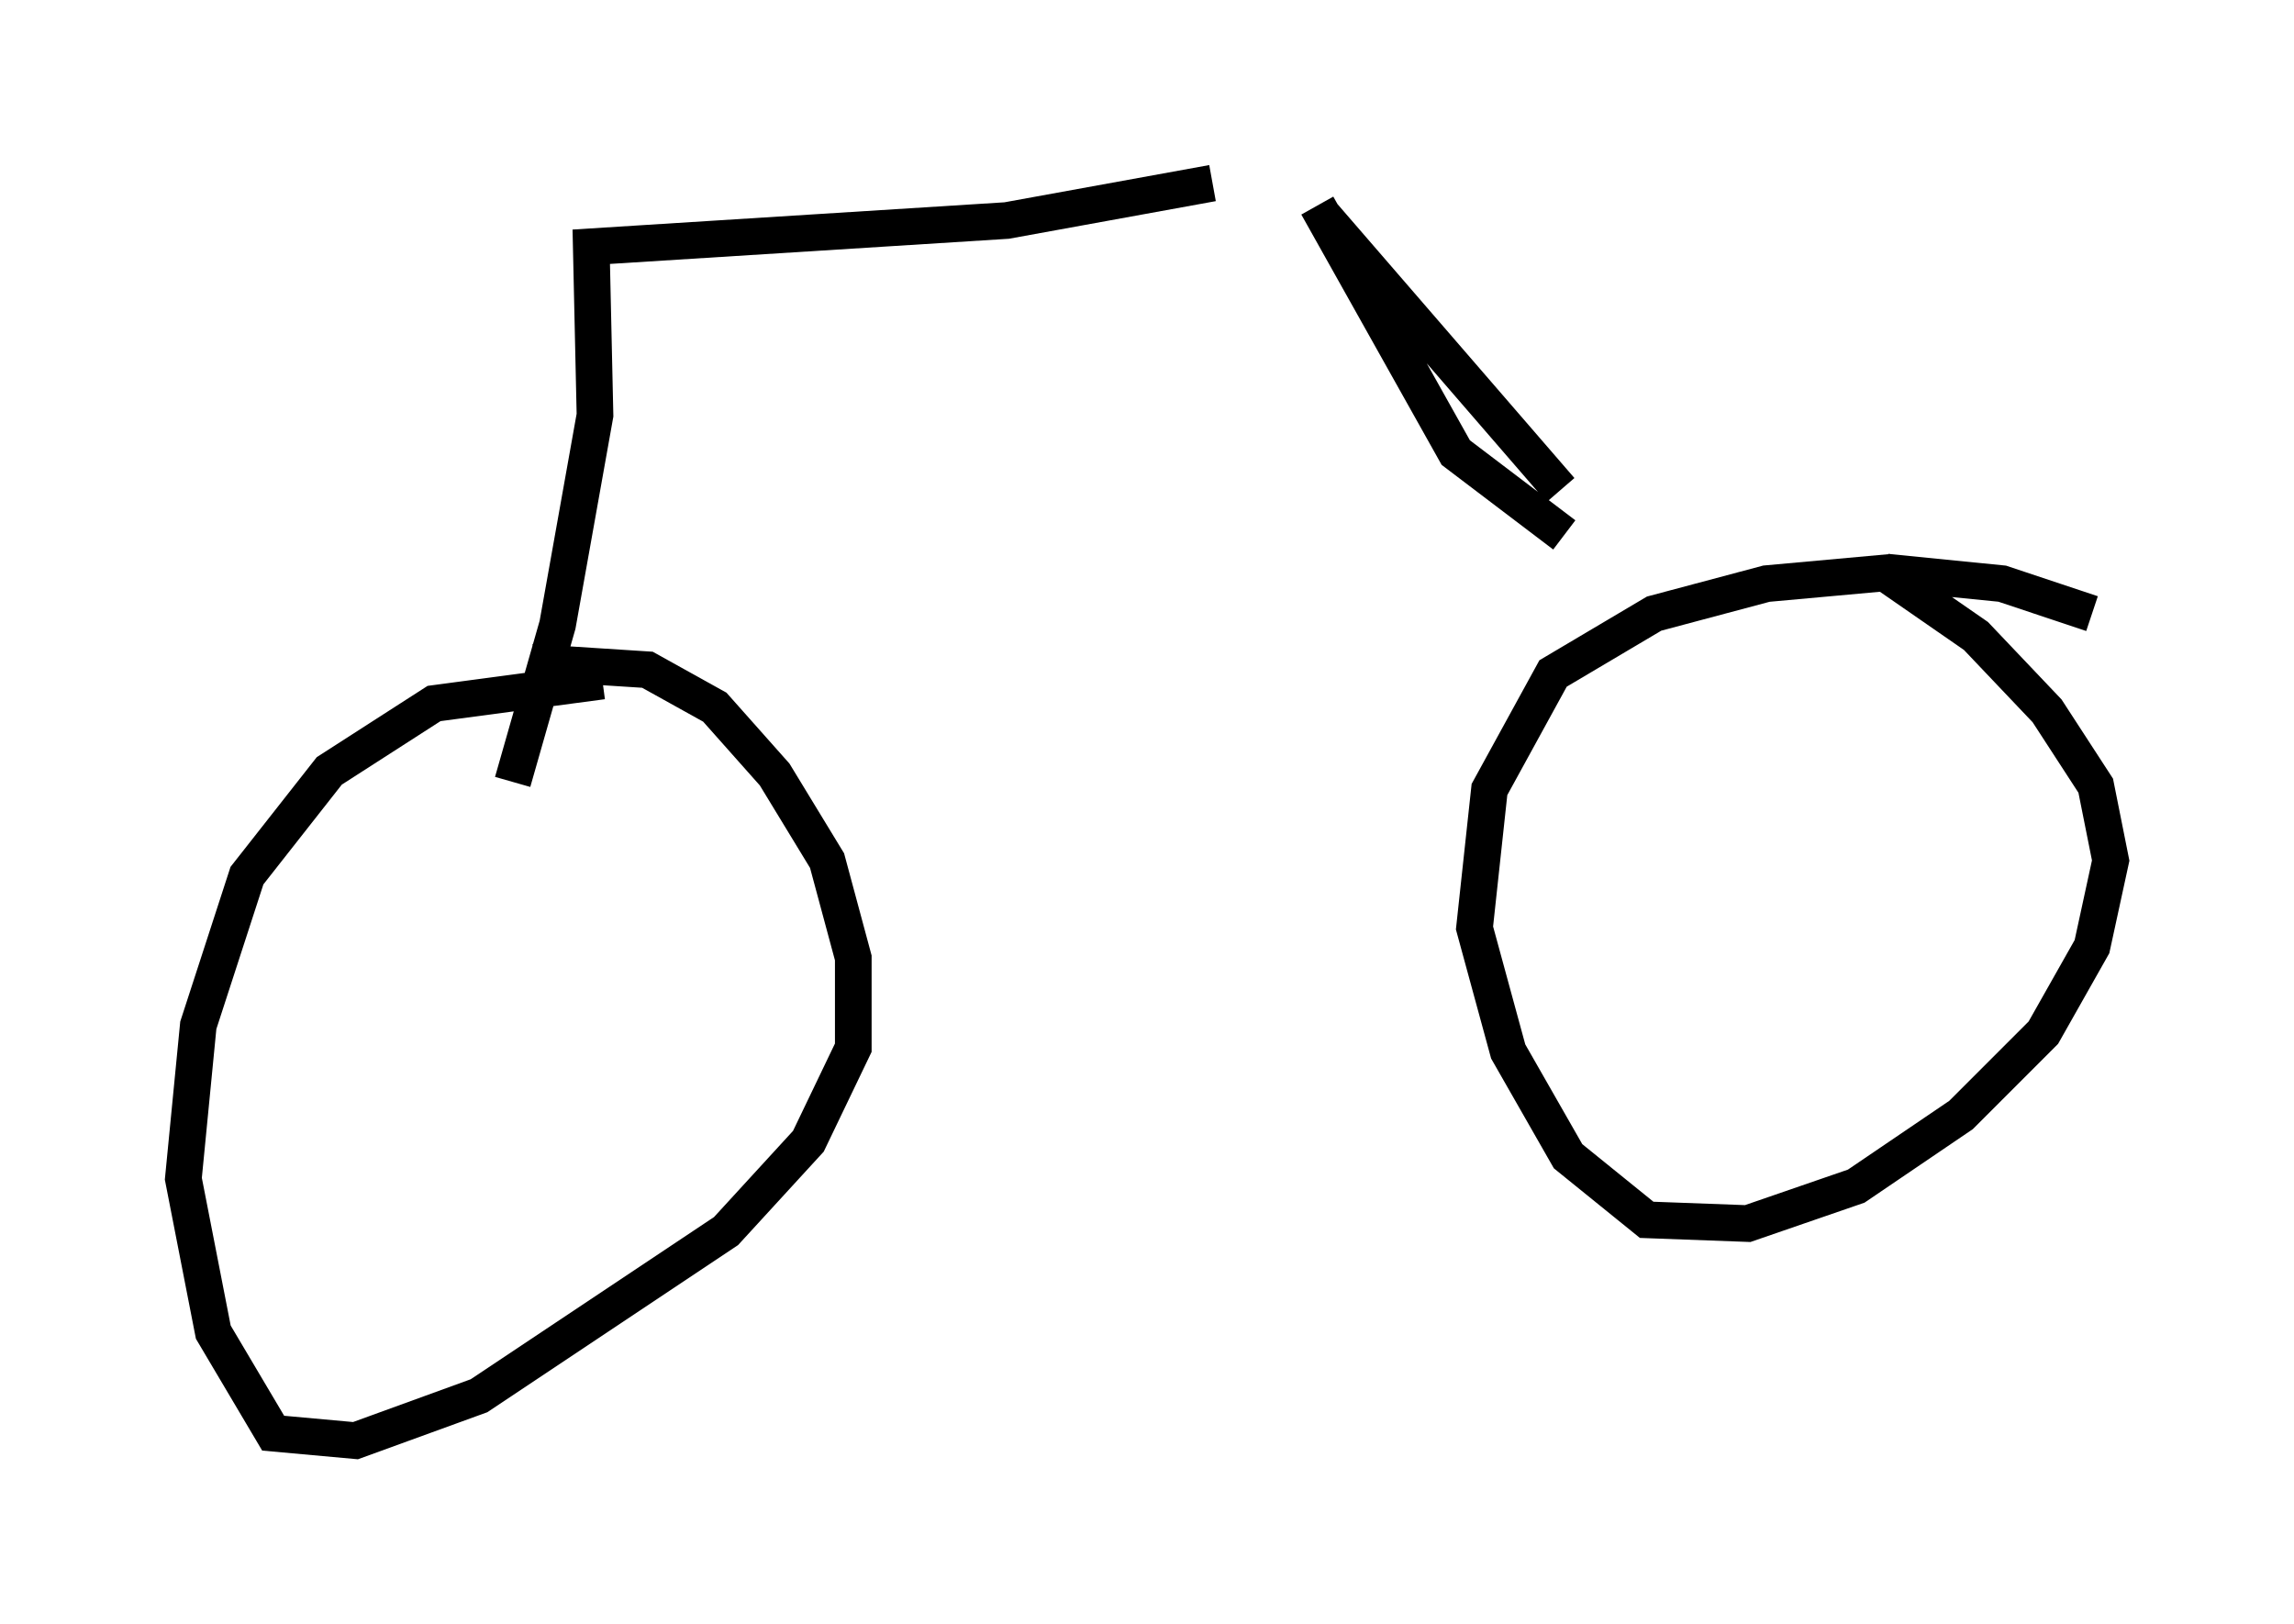 <?xml version="1.0" encoding="utf-8" ?>
<svg baseProfile="full" height="44.3" version="1.1" width="62.573" xmlns="http://www.w3.org/2000/svg" xmlns:ev="http://www.w3.org/2001/xml-events" xmlns:xlink="http://www.w3.org/1999/xlink"><defs /><rect fill="white" height="44.3" width="62.573" x="0" y="0" /><path d="M18.169, 19.088 m-1.735, -0.51 l-4.594, 0.613 -2.858, 1.838 l-2.246, 2.858 -1.327, 4.083 l-0.408, 4.185 0.817, 4.185 l1.633, 2.756 2.246, 0.204 l3.369, -1.225 6.738, -4.492 l2.246, -2.45 1.225, -2.552 l0.0, -2.45 -0.715, -2.654 l-1.429, -2.348 -1.633, -1.838 l-1.838, -1.021 -3.165, -0.204 m42.569, -1.327 l-2.45, -0.817 -3.063, -0.306 l-3.369, 0.306 -3.063, 0.817 l-2.756, 1.633 -1.735, 3.165 l-0.408, 3.777 0.919, 3.369 l1.633, 2.858 2.144, 1.735 l2.756, 0.102 2.96, -1.021 l2.858, -1.94 2.246, -2.246 l1.327, -2.348 0.51, -2.348 l-0.408, -2.042 -1.327, -2.042 l-1.94, -2.042 -2.654, -1.838 m-8.575, -0.919 l-2.96, -2.246 -3.777, -6.738 m-2.858, -0.613 l-5.615, 1.021 -11.331, 0.715 l0.102, 4.594 -1.021, 5.717 l-1.225, 4.288 m22.05, -15.517 l6.533, 7.554 " fill="none" stroke="black" stroke-width="1" /></svg>